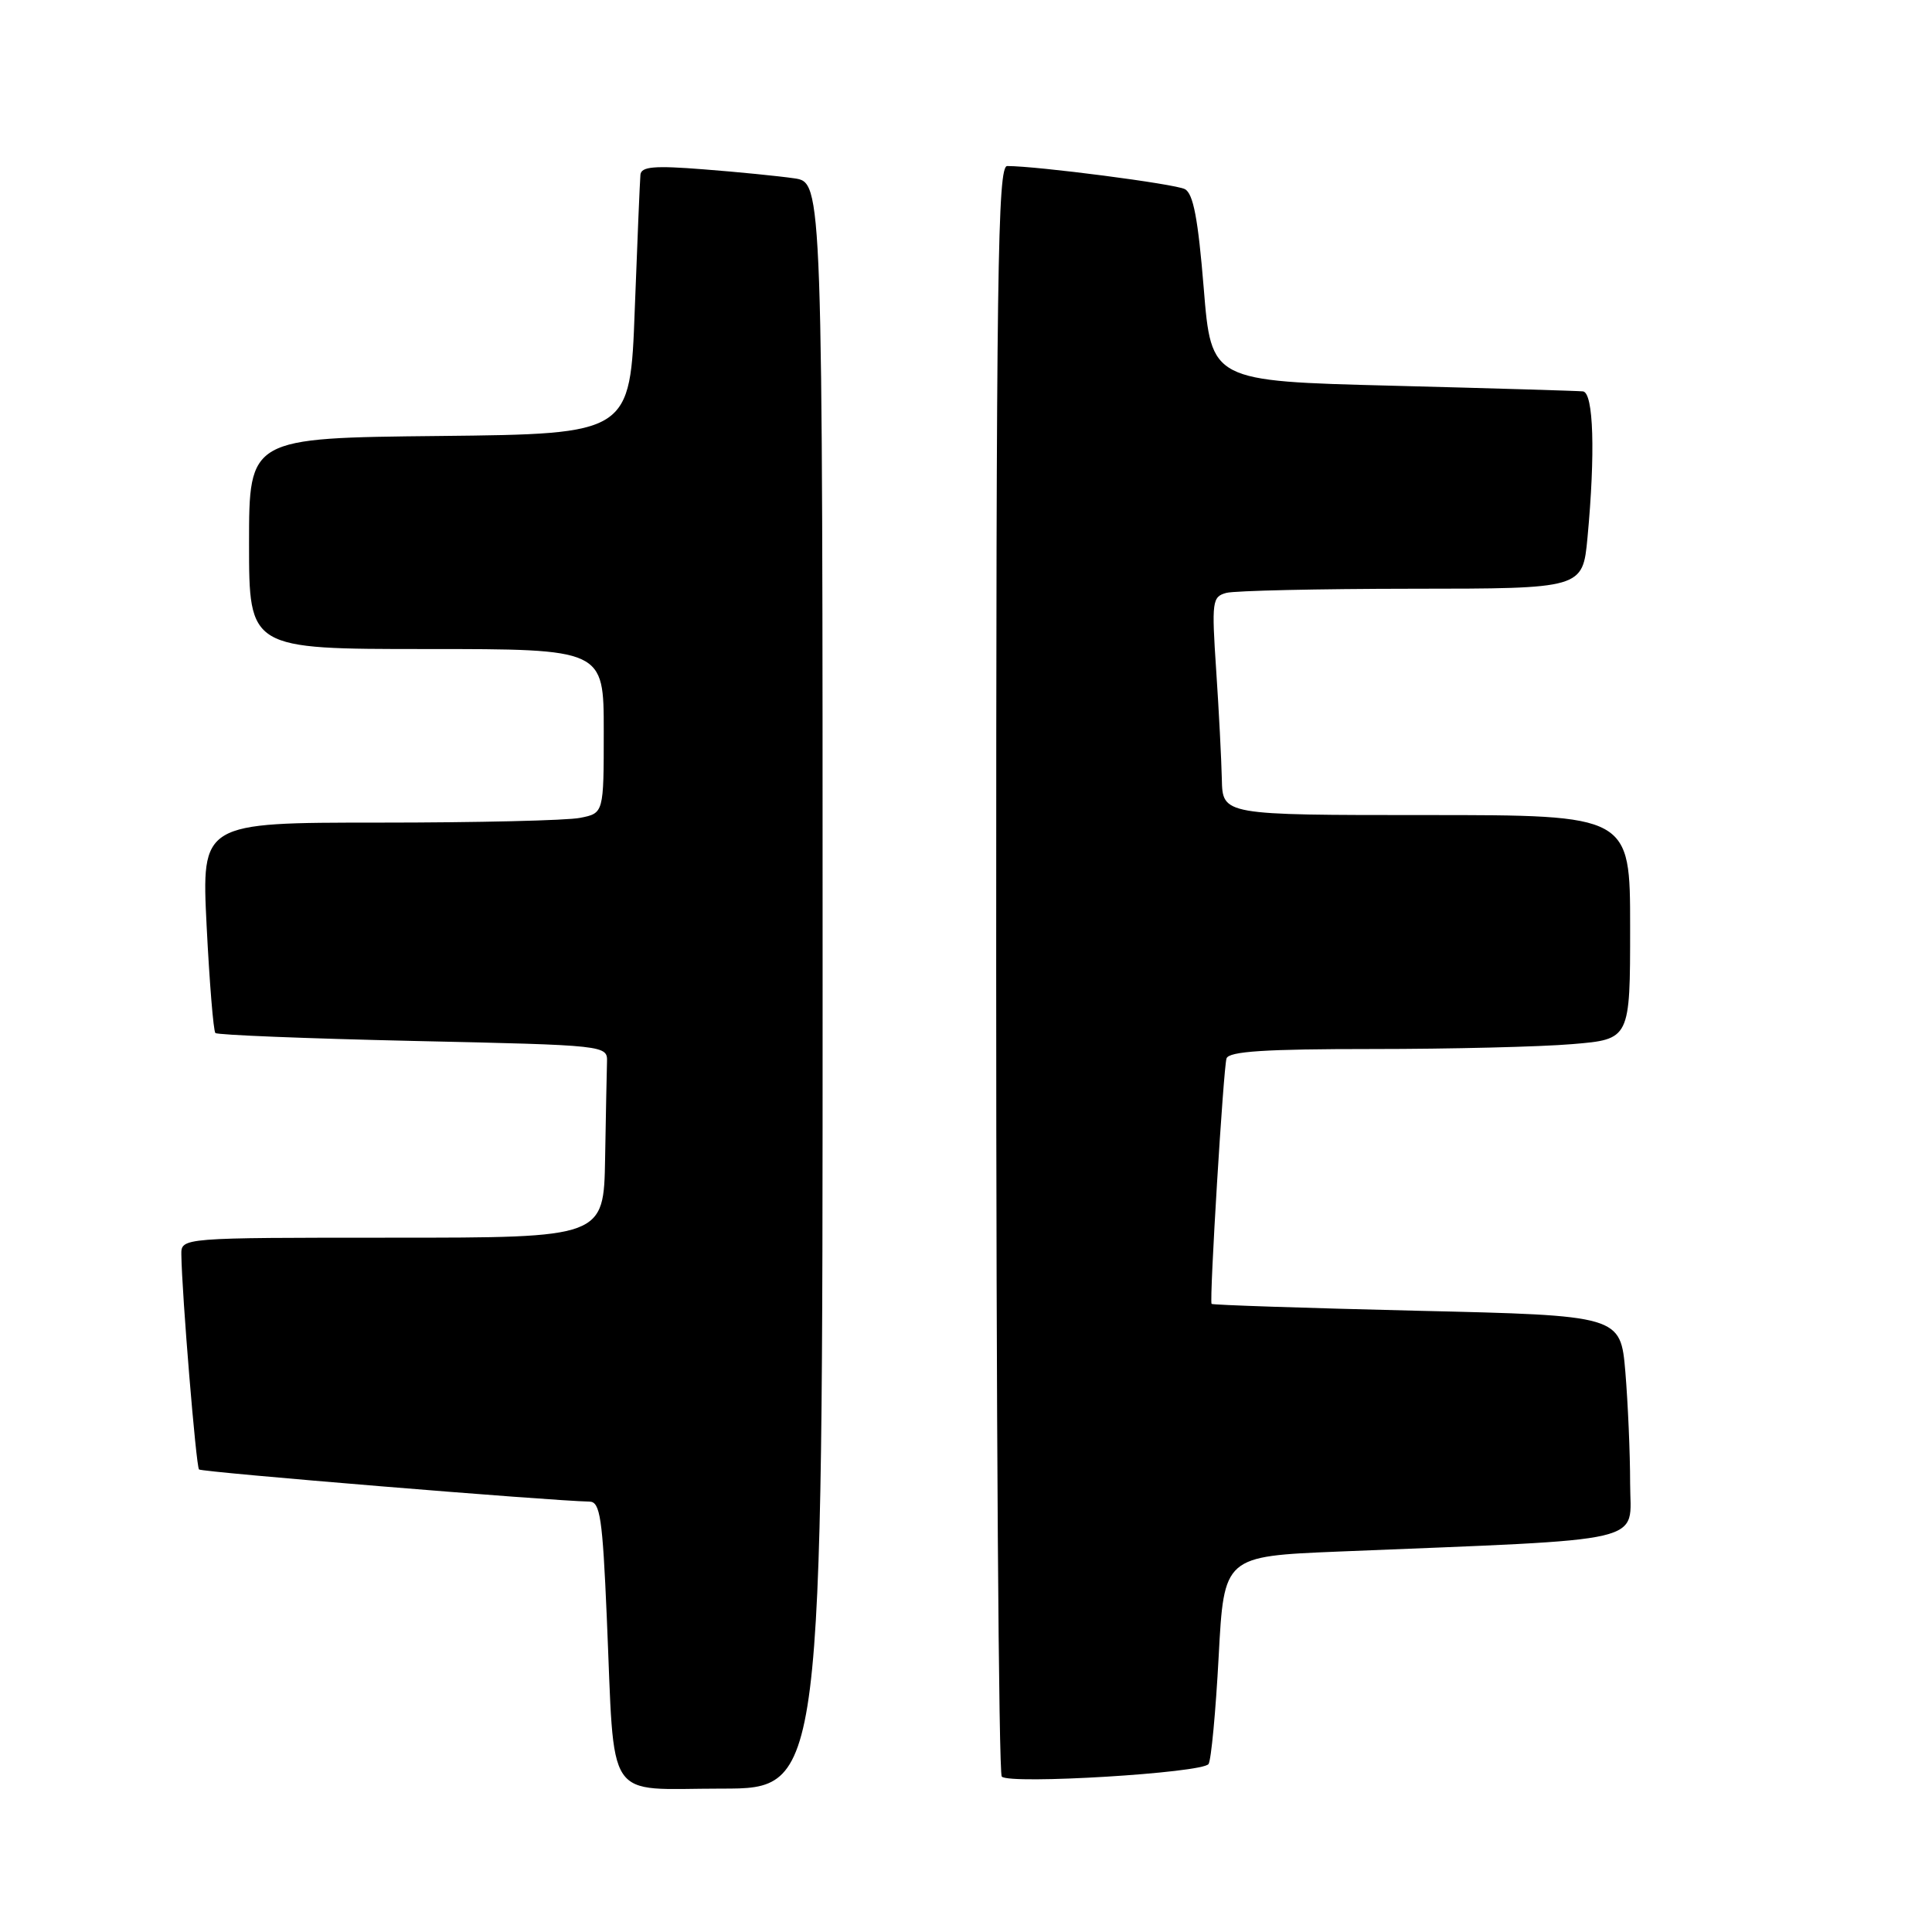 <?xml version="1.0" encoding="UTF-8" standalone="no"?>
<!DOCTYPE svg PUBLIC "-//W3C//DTD SVG 1.1//EN" "http://www.w3.org/Graphics/SVG/1.1/DTD/svg11.dtd" >
<svg xmlns="http://www.w3.org/2000/svg" xmlns:xlink="http://www.w3.org/1999/xlink" version="1.1" viewBox="0 0 256 256">
 <g >
 <path fill="currentColor"
d=" M 109.00 130.59 C 109.00 24.18 109.00 24.18 105.25 23.63 C 103.19 23.33 97.79 22.79 93.25 22.44 C 86.69 21.92 84.97 22.07 84.86 23.15 C 84.79 23.89 84.45 31.93 84.11 41.00 C 83.50 57.50 83.50 57.50 58.25 57.77 C 33.00 58.03 33.00 58.03 33.00 72.02 C 33.00 86.00 33.00 86.00 56.50 86.00 C 80.00 86.00 80.00 86.00 80.00 96.88 C 80.00 107.75 80.00 107.75 76.87 108.37 C 75.16 108.72 63.16 109.00 50.22 109.00 C 26.70 109.00 26.70 109.00 27.38 122.70 C 27.76 130.24 28.28 136.62 28.54 136.88 C 28.81 137.14 40.60 137.61 54.76 137.93 C 80.50 138.50 80.50 138.50 80.43 140.75 C 80.39 141.99 80.28 147.72 80.18 153.50 C 80.00 164.00 80.00 164.00 52.00 164.00 C 24.00 164.00 24.00 164.00 24.03 166.25 C 24.10 171.46 25.98 194.31 26.37 194.71 C 26.73 195.07 73.05 198.88 78.12 198.97 C 79.52 199.00 79.84 201.14 80.40 214.25 C 81.49 239.32 79.94 237.00 95.59 237.00 C 109.00 237.00 109.00 237.00 109.00 130.59 Z  M 160.14 233.74 C 160.49 233.20 161.09 226.78 161.48 219.48 C 162.19 206.22 162.19 206.22 177.35 205.59 C 219.35 203.87 216.00 204.65 216.00 196.54 C 216.00 192.56 215.71 185.93 215.37 181.81 C 214.73 174.31 214.73 174.31 187.72 173.68 C 172.86 173.32 160.63 172.92 160.54 172.77 C 160.23 172.26 162.11 141.50 162.52 140.25 C 162.83 139.31 167.60 139.00 181.82 139.00 C 192.20 139.00 204.14 138.71 208.35 138.35 C 216.00 137.71 216.00 137.71 216.00 122.85 C 216.00 108.00 216.00 108.00 189.00 108.00 C 162.00 108.00 162.00 108.00 161.90 103.25 C 161.84 100.64 161.51 94.14 161.15 88.80 C 160.54 79.66 160.62 79.07 162.50 78.56 C 163.60 78.27 174.67 78.02 187.11 78.01 C 209.71 78.00 209.71 78.00 210.35 71.25 C 211.40 60.07 211.16 52.02 209.75 51.86 C 209.06 51.79 197.70 51.45 184.50 51.11 C 160.50 50.50 160.50 50.50 159.50 38.18 C 158.75 28.99 158.12 25.65 157.00 25.06 C 155.69 24.37 137.46 22.00 133.46 22.00 C 132.19 22.00 132.00 35.64 132.00 128.33 C 132.00 186.82 132.33 235.00 132.74 235.41 C 133.82 236.48 159.38 234.93 160.14 233.74 Z "/>
</g>
</svg>